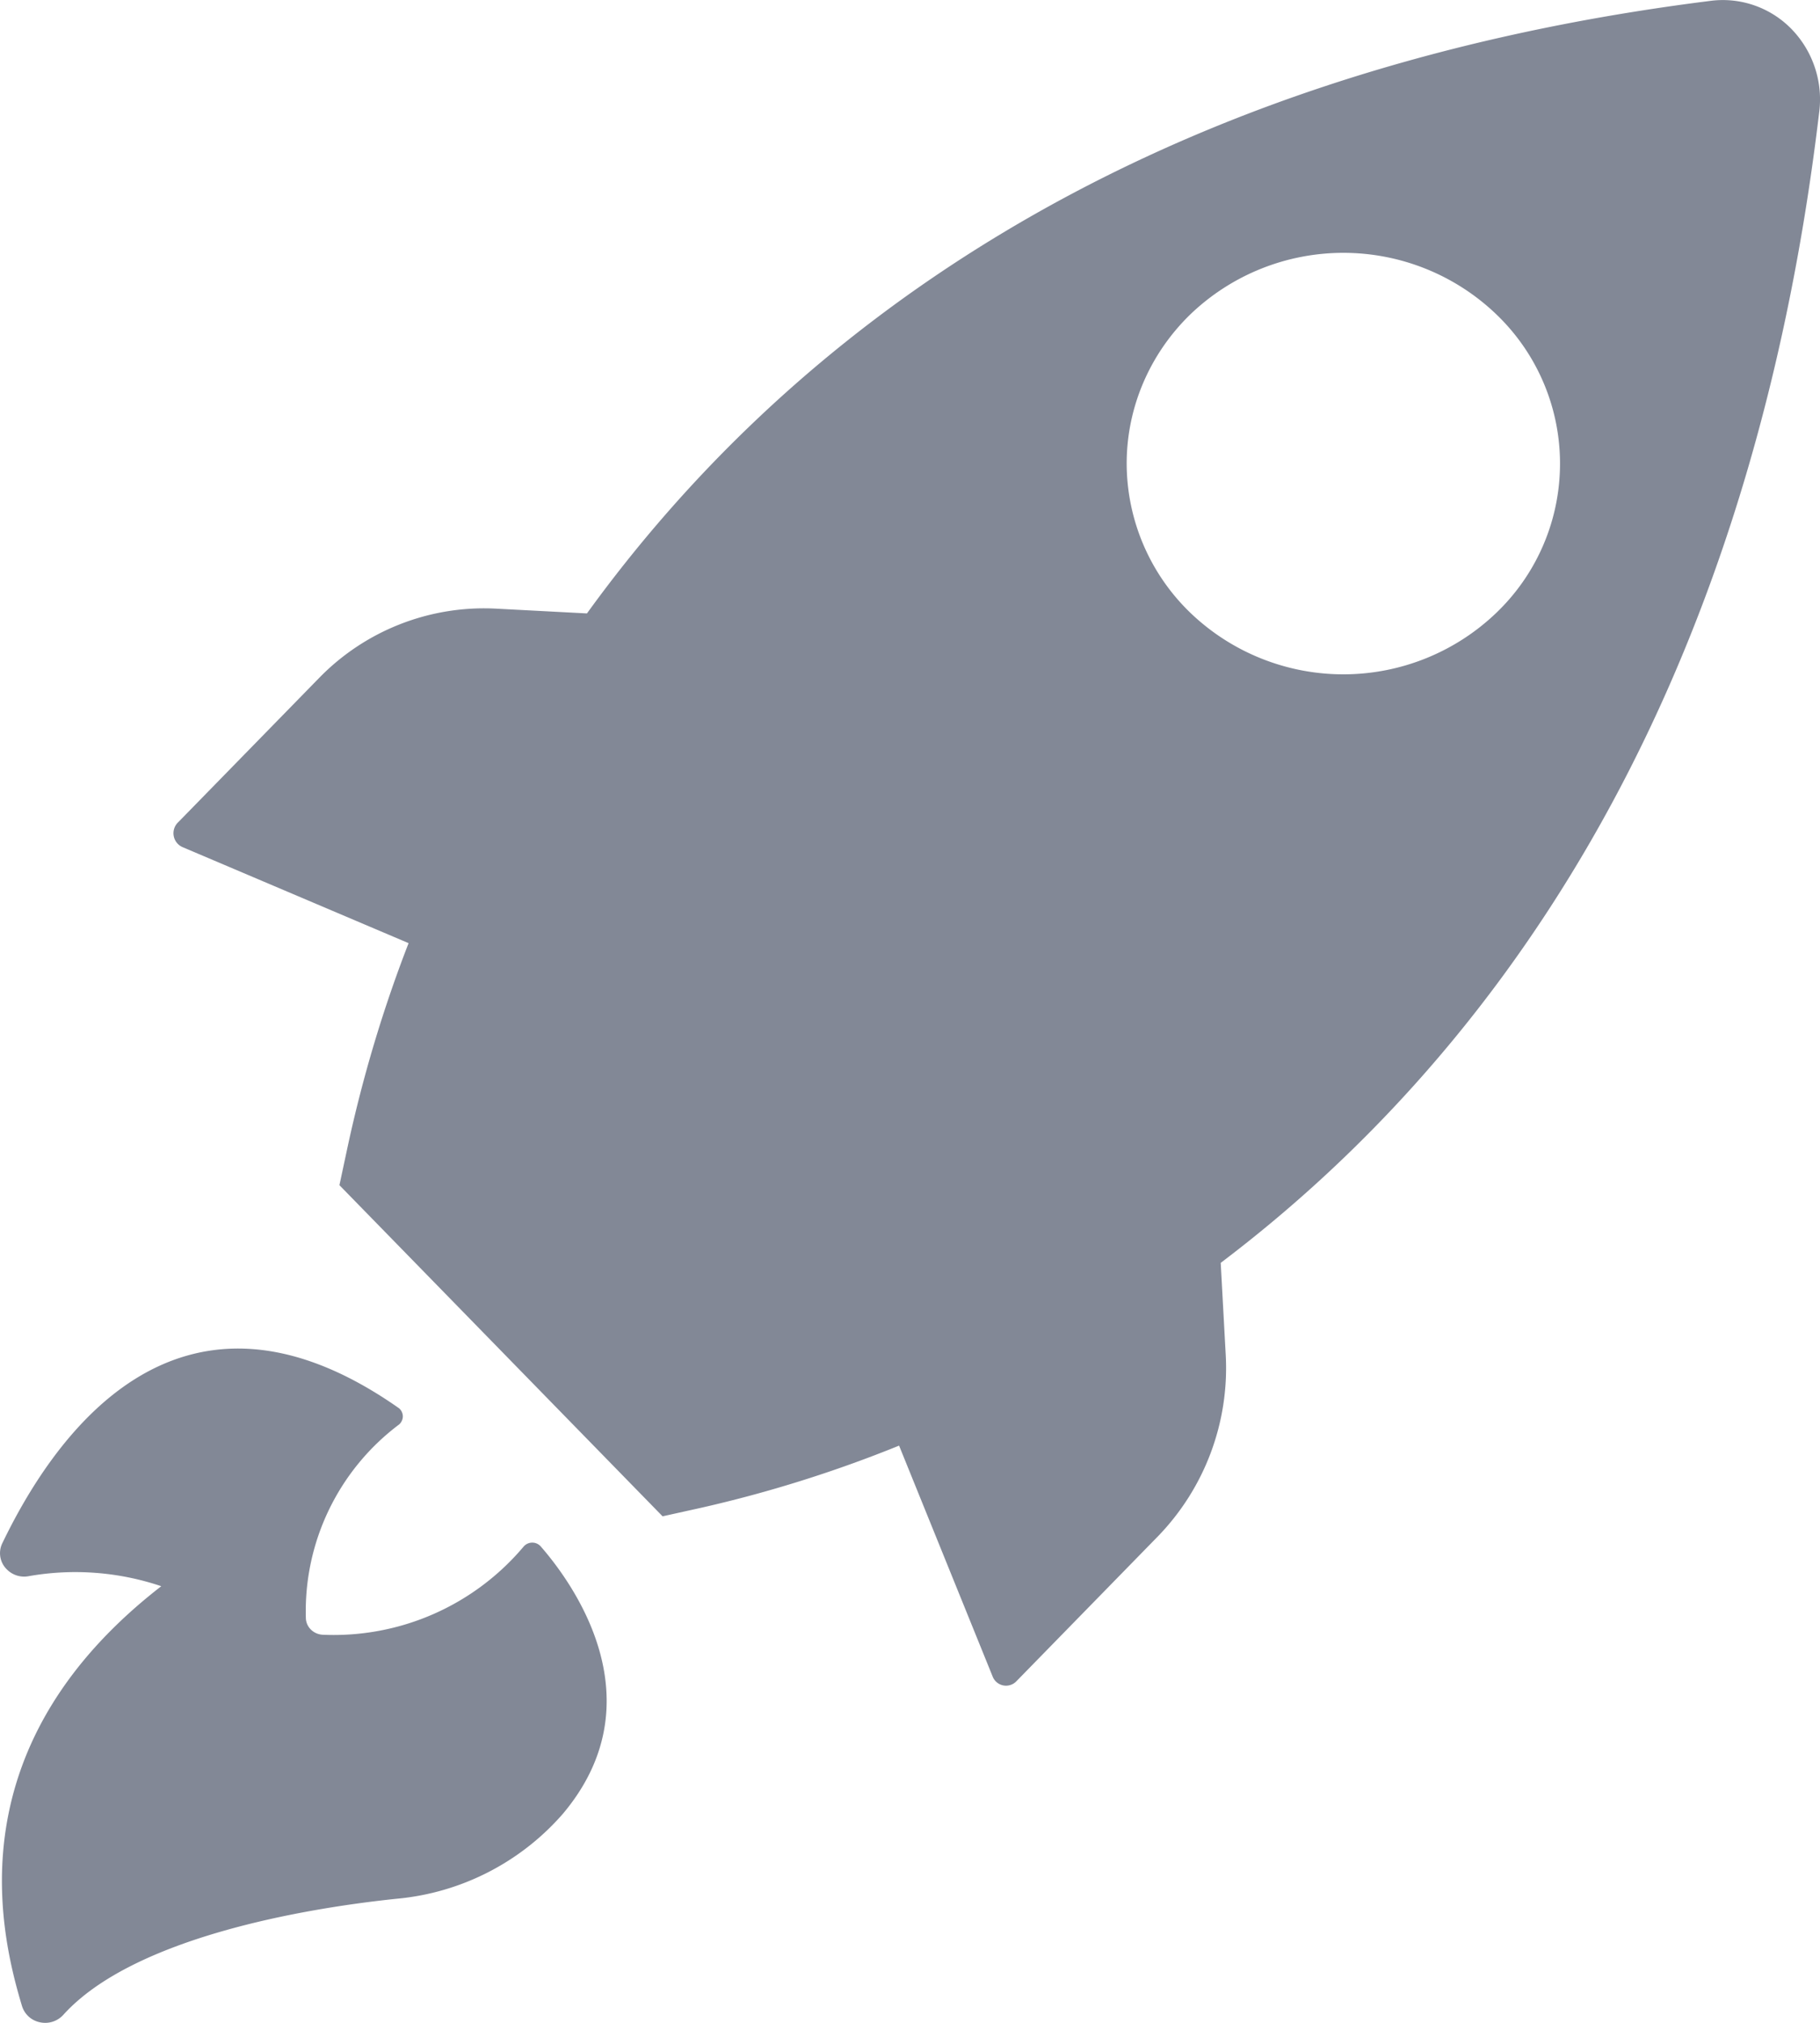 <svg xmlns="http://www.w3.org/2000/svg" width="18" height="20" viewBox="0 0 18 20">
    <path fill="#828896" fill-rule="evenodd" d="M1.811 8.378l2.23.947c-.252.649-.452 1.318-.6 2l-.084.393 3.196 3.274.384-.085a12.66 12.66 0 0 0 1.955-.614l.925 2.282a.142.142 0 0 0 .236.047l1.397-1.43a2.391 2.391 0 0 0 .673-1.788l-.05-.918c2.587-1.956 5.205-5.384 5.918-11.368a.998.998 0 0 0-.27-.828.948.948 0 0 0-.808-.281C11.068.744 7.716 3.425 5.805 6.065l-.895-.047a2.277 2.277 0 0 0-1.748.679l-1.397 1.43a.15.15 0 0 0 .046.251zm9.962-5.27a2.186 2.186 0 0 1 3.029.003 2.043 2.043 0 0 1 0 2.945 2.186 2.186 0 0 1-3.029.003 2.055 2.055 0 0 1-.63-1.476c0-.553.227-1.084.63-1.475zM1.595 15.683a2.66 2.66 0 0 0-1.307-.1.24.24 0 0 1-.218-.064.224.224 0 0 1-.048-.259c.464-.964 1.695-2.903 3.925-1.336.023.02.037.049.037.08 0 .03-.014.06-.037.08a2.308 2.308 0 0 0-.922 1.915c.003.09.078.161.17.164a2.455 2.455 0 0 0 1.983-.871.113.113 0 0 1 .086-.04c.034 0 .065.015.086.04.31.356 1.162 1.517.218 2.64a2.479 2.479 0 0 1-1.643.841c-.915.095-2.606.384-3.297 1.146a.242.242 0 0 1-.231.076.234.234 0 0 1-.179-.16c-.244-.805-.623-2.602 1.377-4.152z"/>
</svg>
